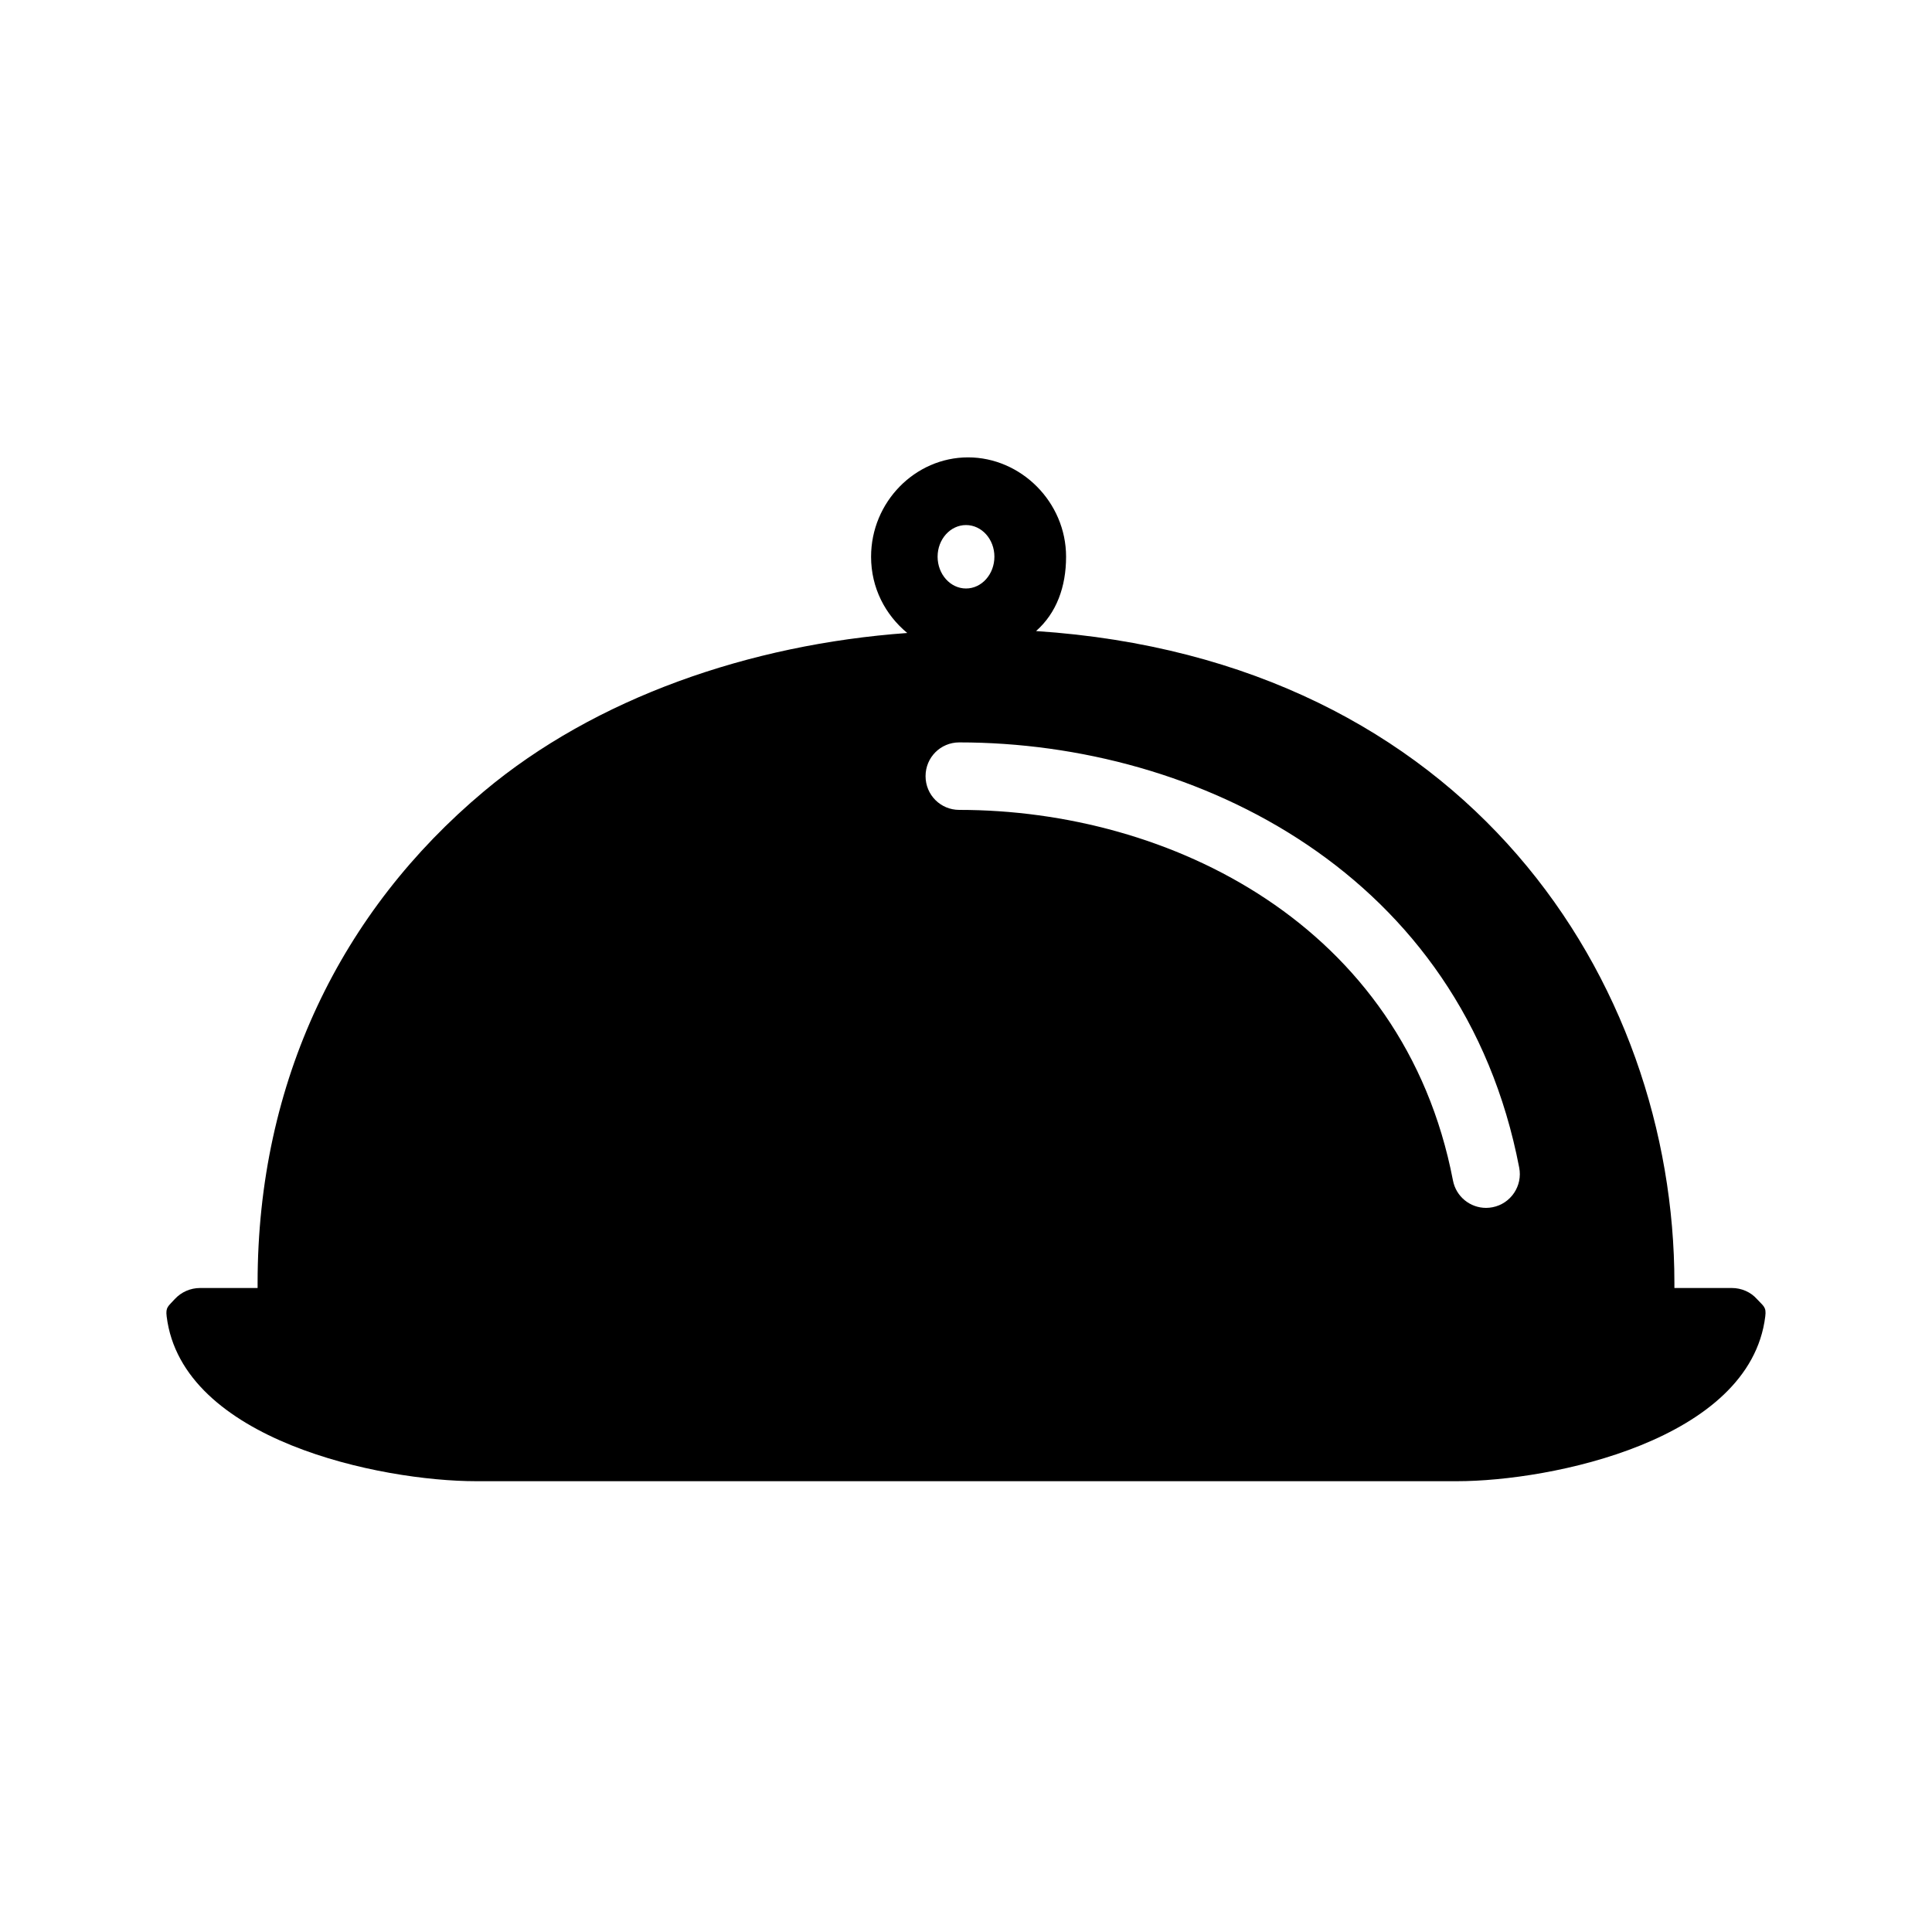 <?xml version="1.0" encoding="utf-8"?>
<!-- Generator: Adobe Illustrator 16.0.0, SVG Export Plug-In . SVG Version: 6.00 Build 0)  -->
<!DOCTYPE svg PUBLIC "-//W3C//DTD SVG 1.1//EN" "http://www.w3.org/Graphics/SVG/1.1/DTD/svg11.dtd">
<svg version="1.1" id="Layer_1" xmlns:x="http://ns.adobe.com/Extensibility/1.0/" xmlns:i="http://ns.adobe.com/AdobeIllustrator/10.0/" xmlns:graph="http://ns.adobe.com/Graphs/1.0/"
	 xmlns="http://www.w3.org/2000/svg" xmlns:xlink="http://www.w3.org/1999/xlink" x="0px" y="0px" width="30px" height="30px"
	 viewBox="0 0 30 30" enable-background="new 0 0 30 30" xml:space="preserve">
<path d="M27.283,20.173C27.185,20.062,27.041,20,26.891,20H26v-0.076c0-4.678-3.203-9.682-9.912-10.125
	c0.318-0.281,0.466-0.688,0.466-1.154c0-0.85-0.702-1.543-1.522-1.543c-0.822,0-1.506,0.693-1.506,1.543
	c0,0.486,0.222,0.903,0.562,1.184c-2.447,0.176-4.846,1.009-6.576,2.461C5.301,14.143,4,16.783,4,19.924V20H3.108
	c-0.15,0-0.293,0.062-0.395,0.173c-0.098,0.111-0.144,0.12-0.125,0.269C2.826,22.367,5.915,23,7.395,23h15.229
	c1.461,0,4.551-0.633,4.787-2.559C27.43,20.293,27.384,20.284,27.283,20.173z M15,8.153c0.244,0,0.441,0.22,0.441,0.491
	c0,0.273-0.197,0.494-0.441,0.494c-0.243,0-0.441-0.221-0.441-0.494C14.559,8.373,14.757,8.153,15,8.153z M23.176,18.746
	c-0.033,0.006-0.065,0.01-0.1,0.01c-0.247,0-0.467-0.174-0.515-0.428c-0.765-3.972-4.4-5.752-7.666-5.752
	c-0.29,0-0.523-0.233-0.523-0.524s0.233-0.524,0.523-0.524c3.697,0,7.818,2.041,8.695,6.602
	C23.646,18.414,23.46,18.691,23.176,18.746z"/>
</svg>
